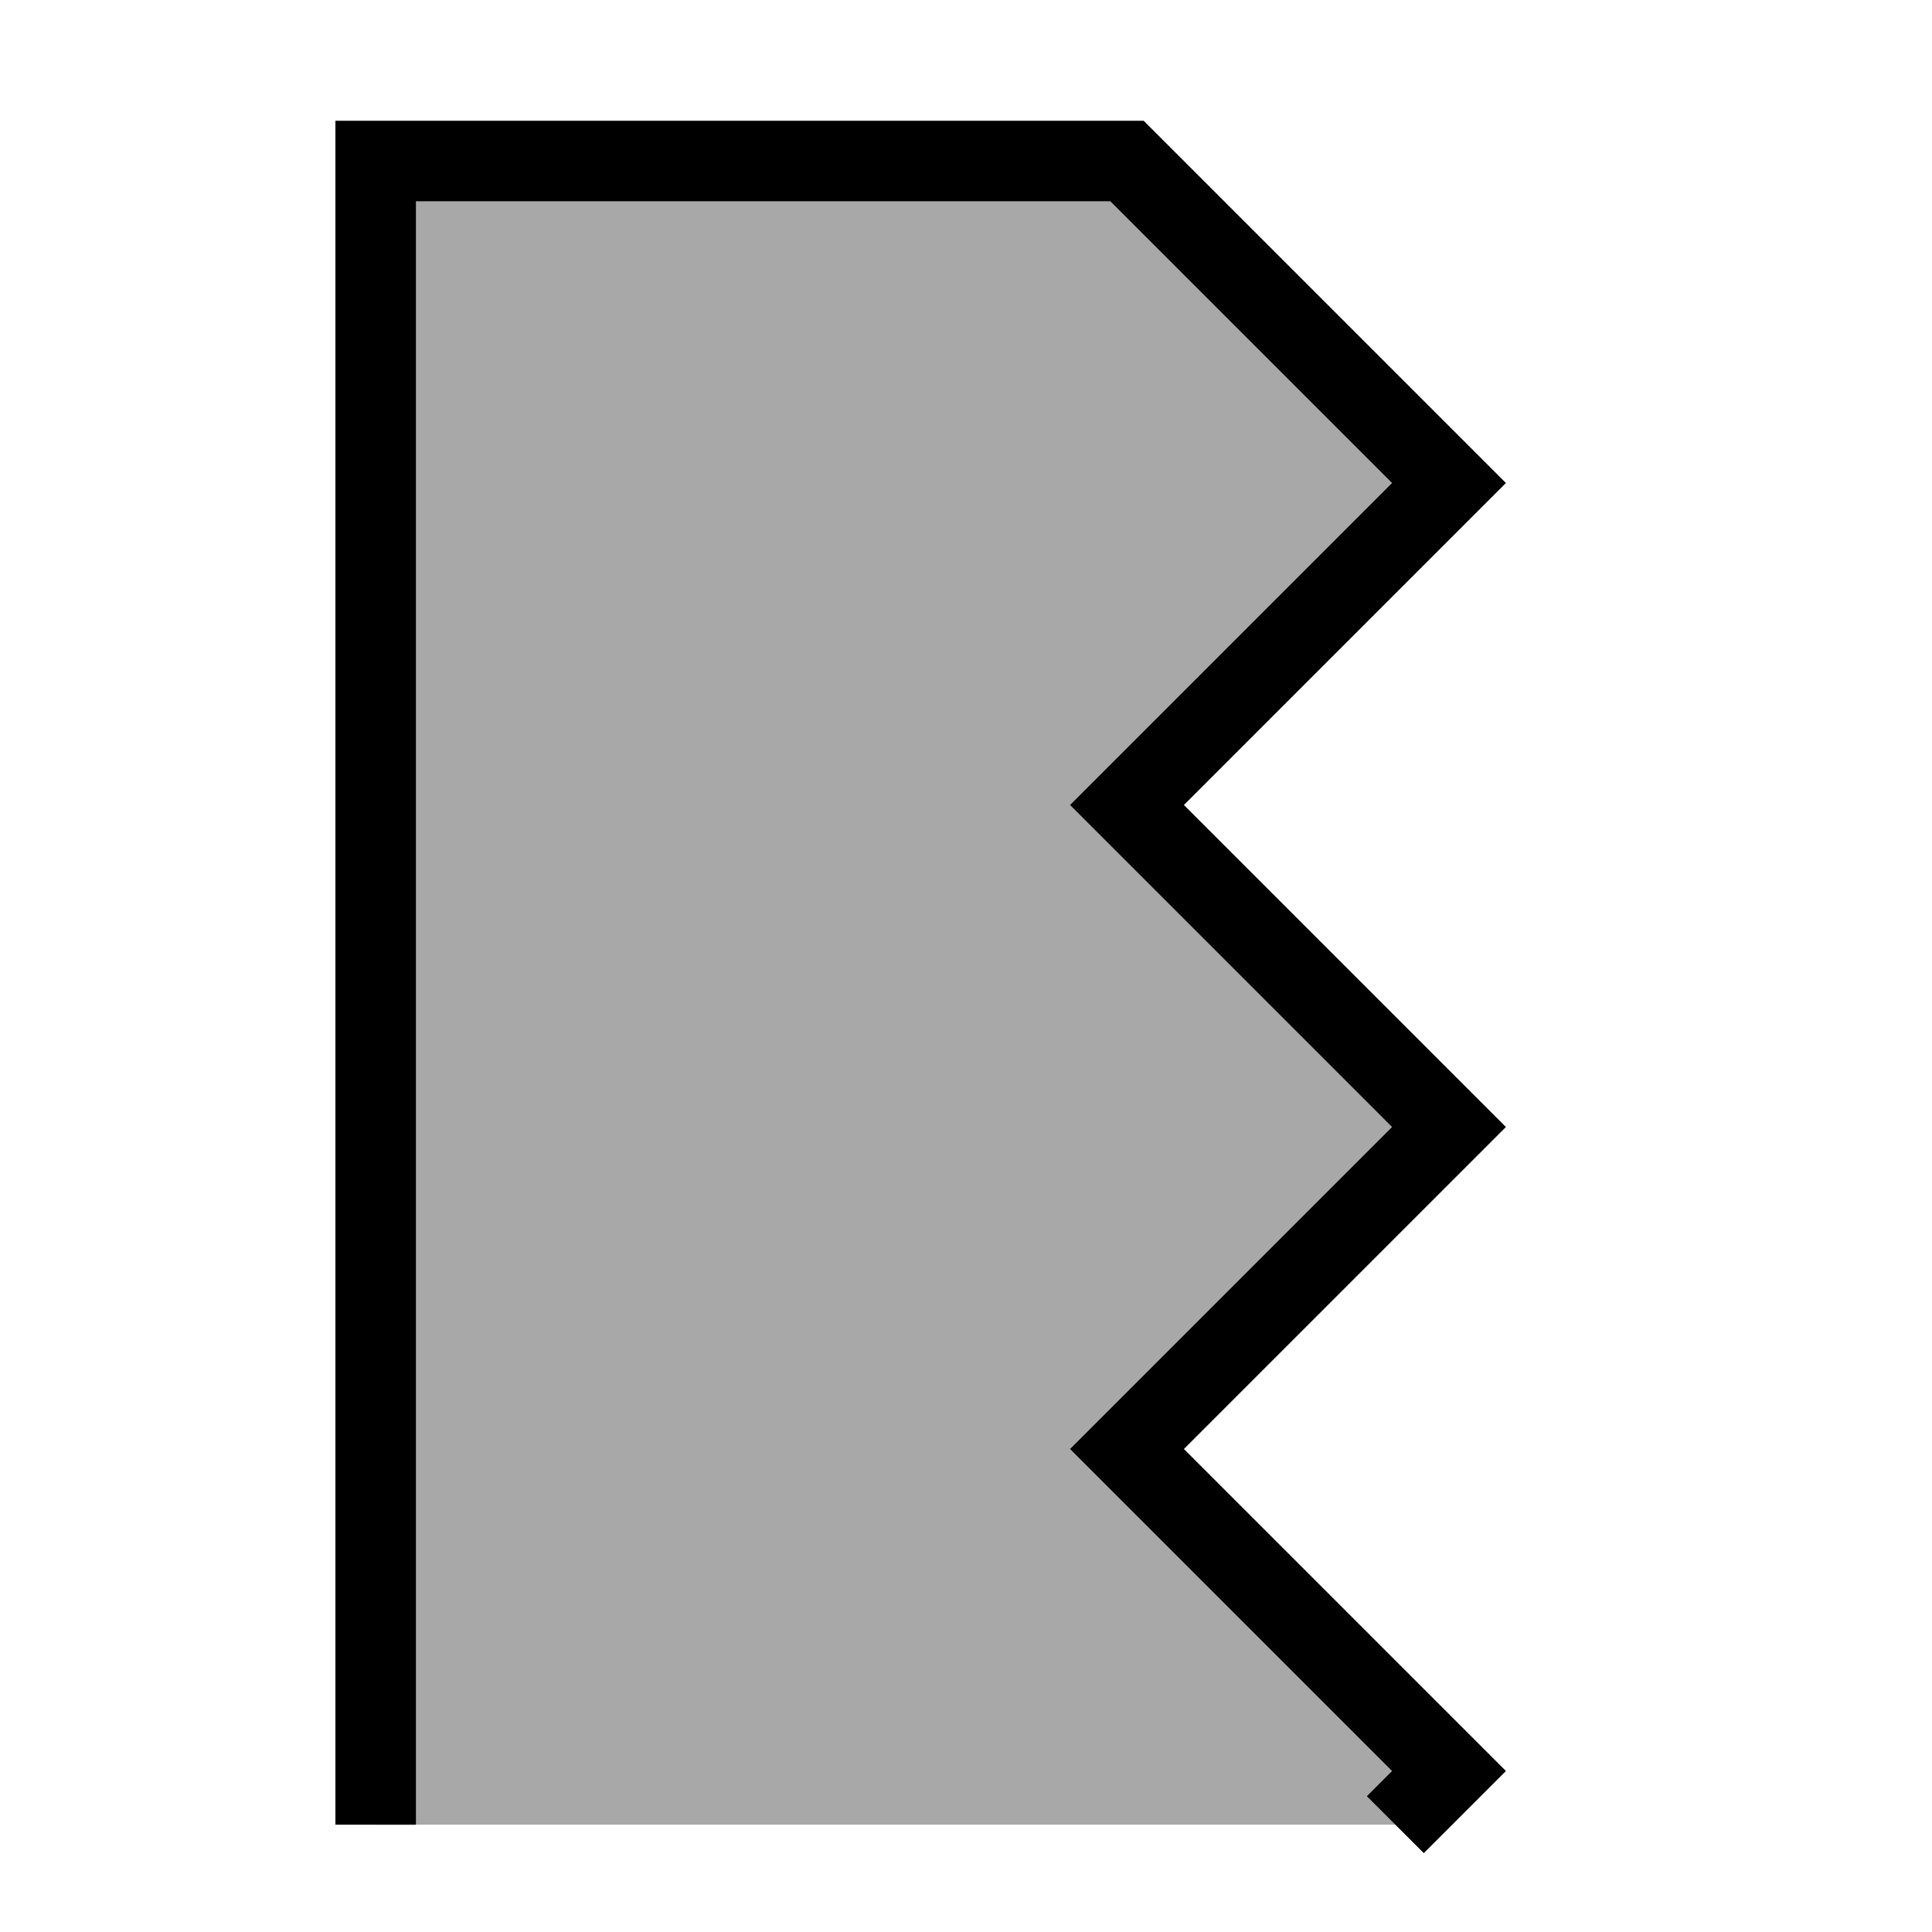 <?xml version="1.0" standalone="no"?>
<!DOCTYPE svg PUBLIC "-//W3C//DTD SVG 1.1//EN" "http://www.w3.org/Graphics/SVG/1.1/DTD/svg11.dtd">
<svg width="18" height="18" version="1.1" xmlns="http://www.w3.org/2000/svg">
  <path d="M3.5 17 l0 -15.5 l7 0l3 3l-3 3l3 3l-3 3l3 3l-0.5 0.5" fill="#a8a8a8" stroke="black" stroke-width="0.75" />
</svg>
